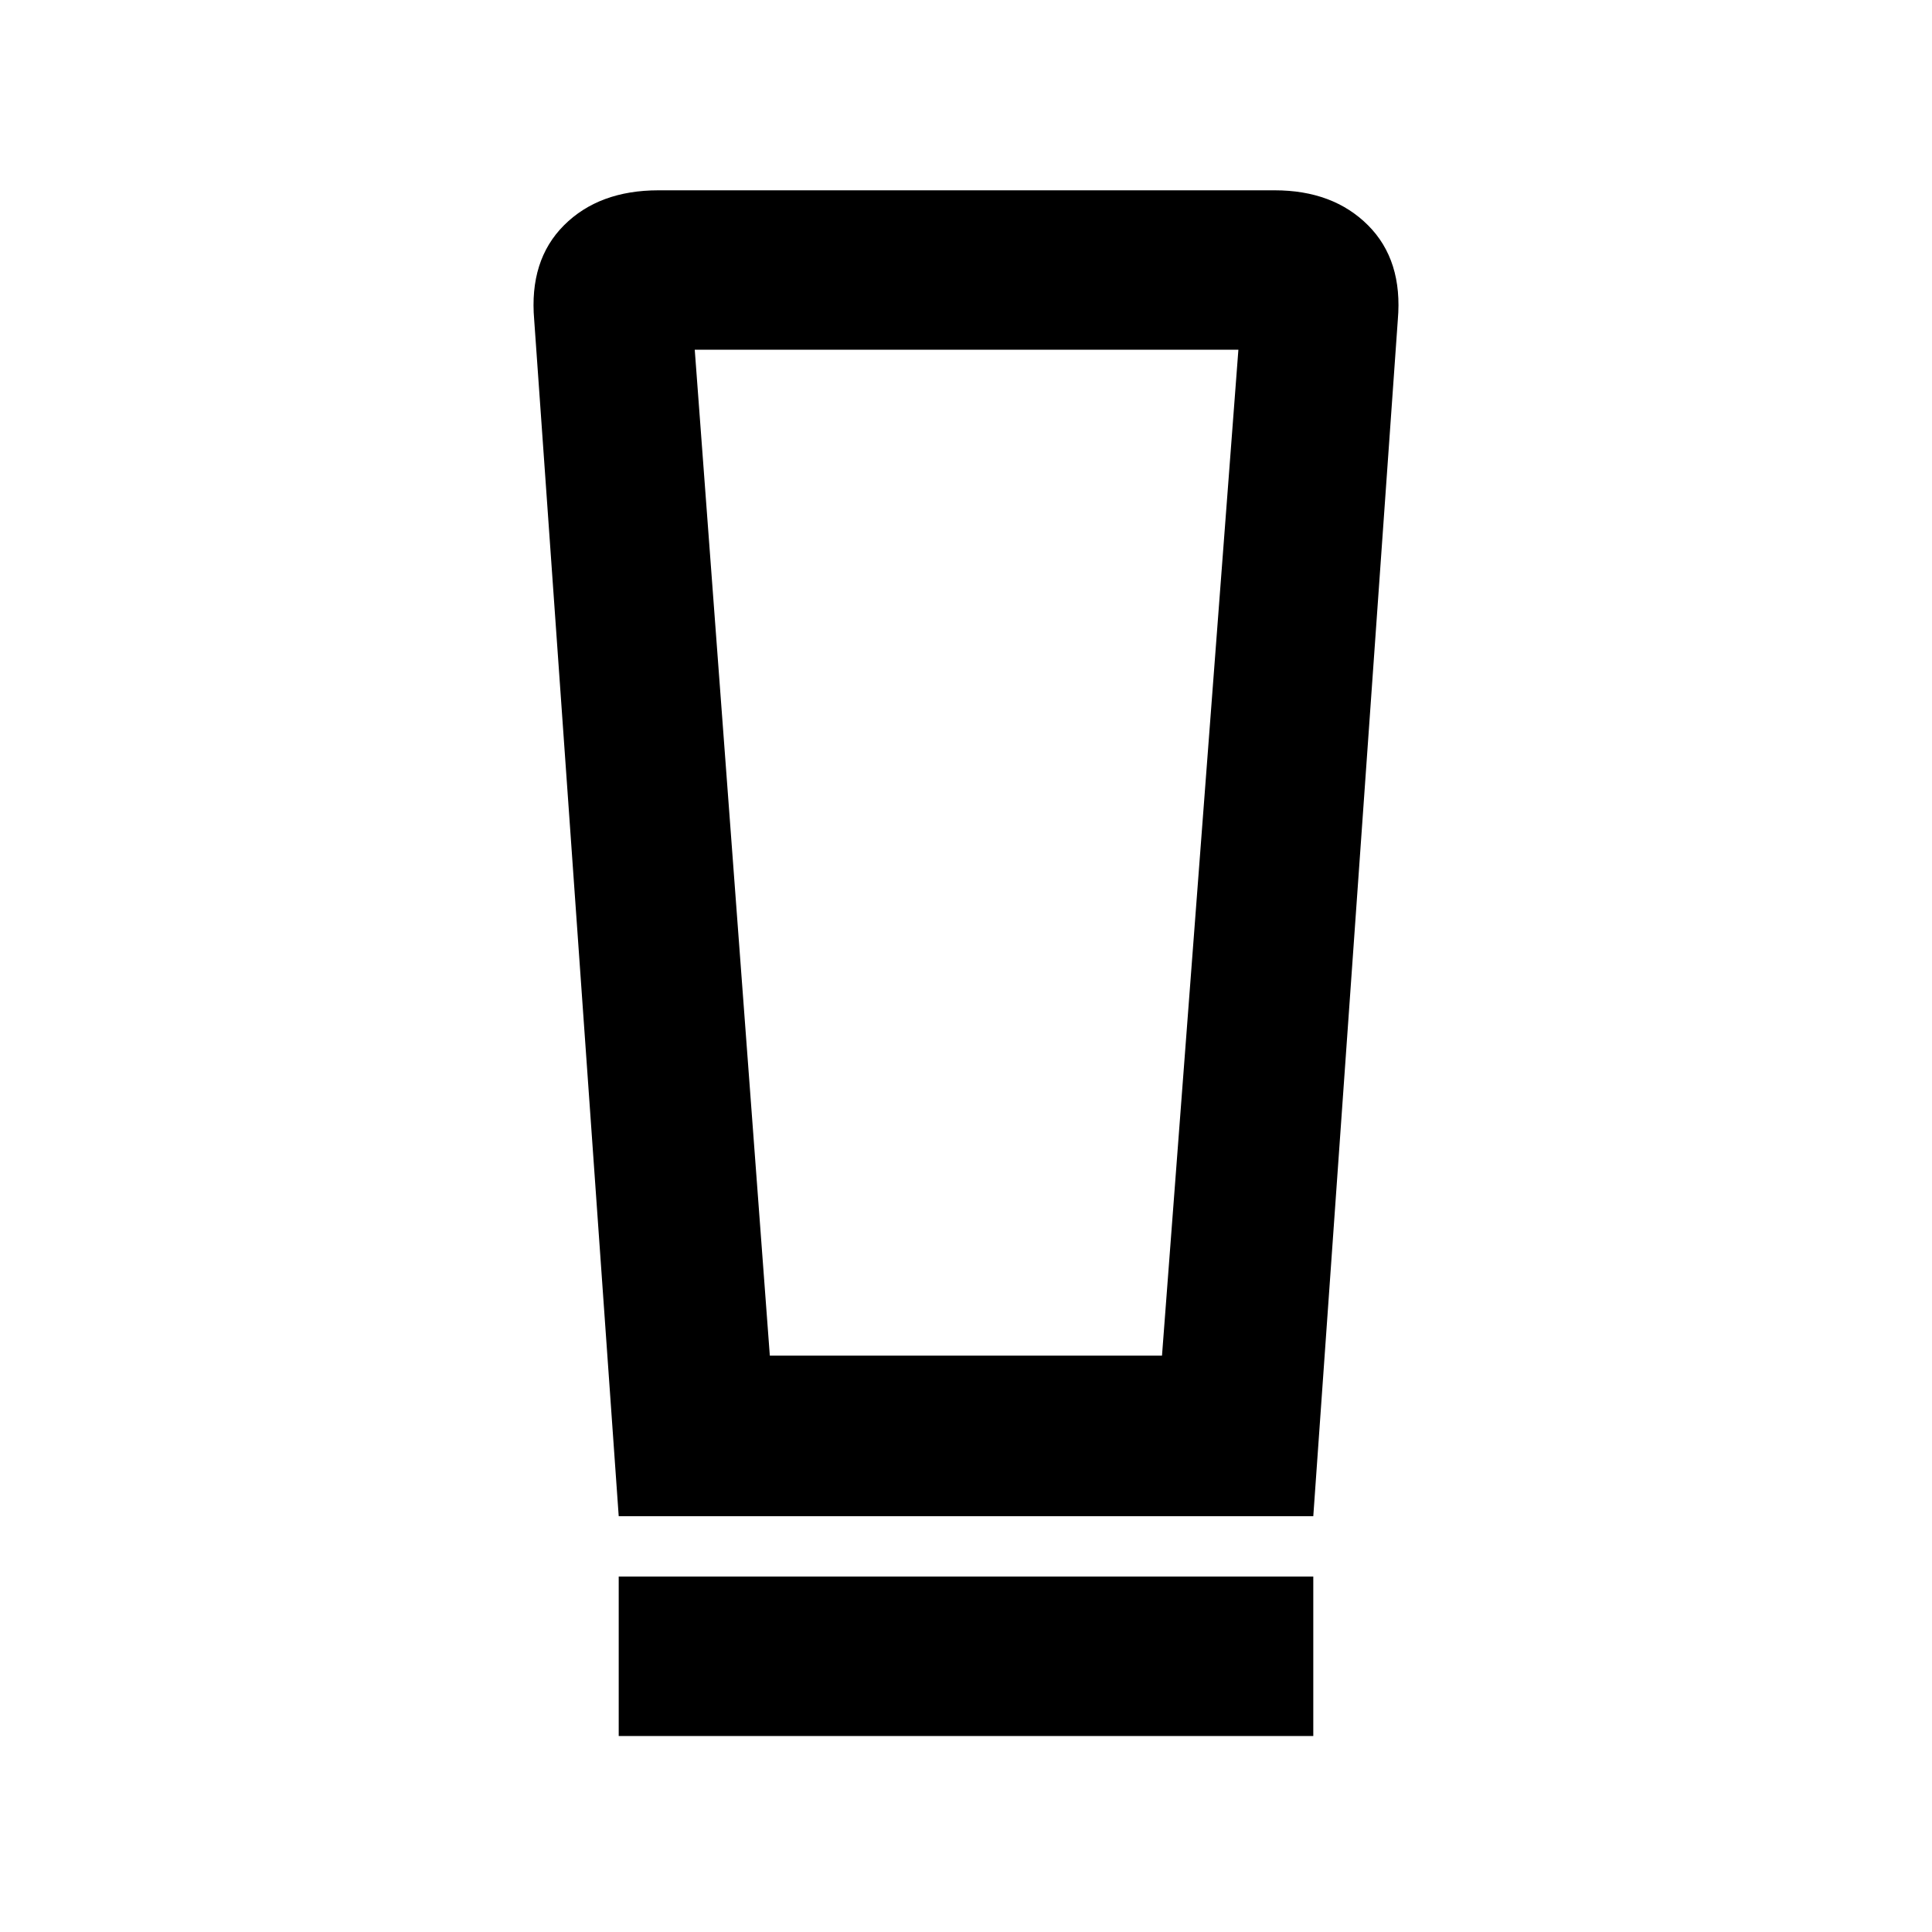 <svg xmlns="http://www.w3.org/2000/svg" height="48" viewBox="0 -960 960 960" width="48"><path d="M307.434-97.39v-79.219h345.132v79.219H307.434Zm0-109.219-42-594.478q-2.565-29.609 14.822-46.979 17.387-17.37 46.962-17.37h306.13q29.043 0 46.413 17.37 17.37 17.37 14.805 46.979l-42 594.478H307.434Zm75.088-79.783H577.39l37.958-499.826h-270.13l37.304 499.826Zm0-499.826h-37.304 270.13-232.826Z"/></svg>